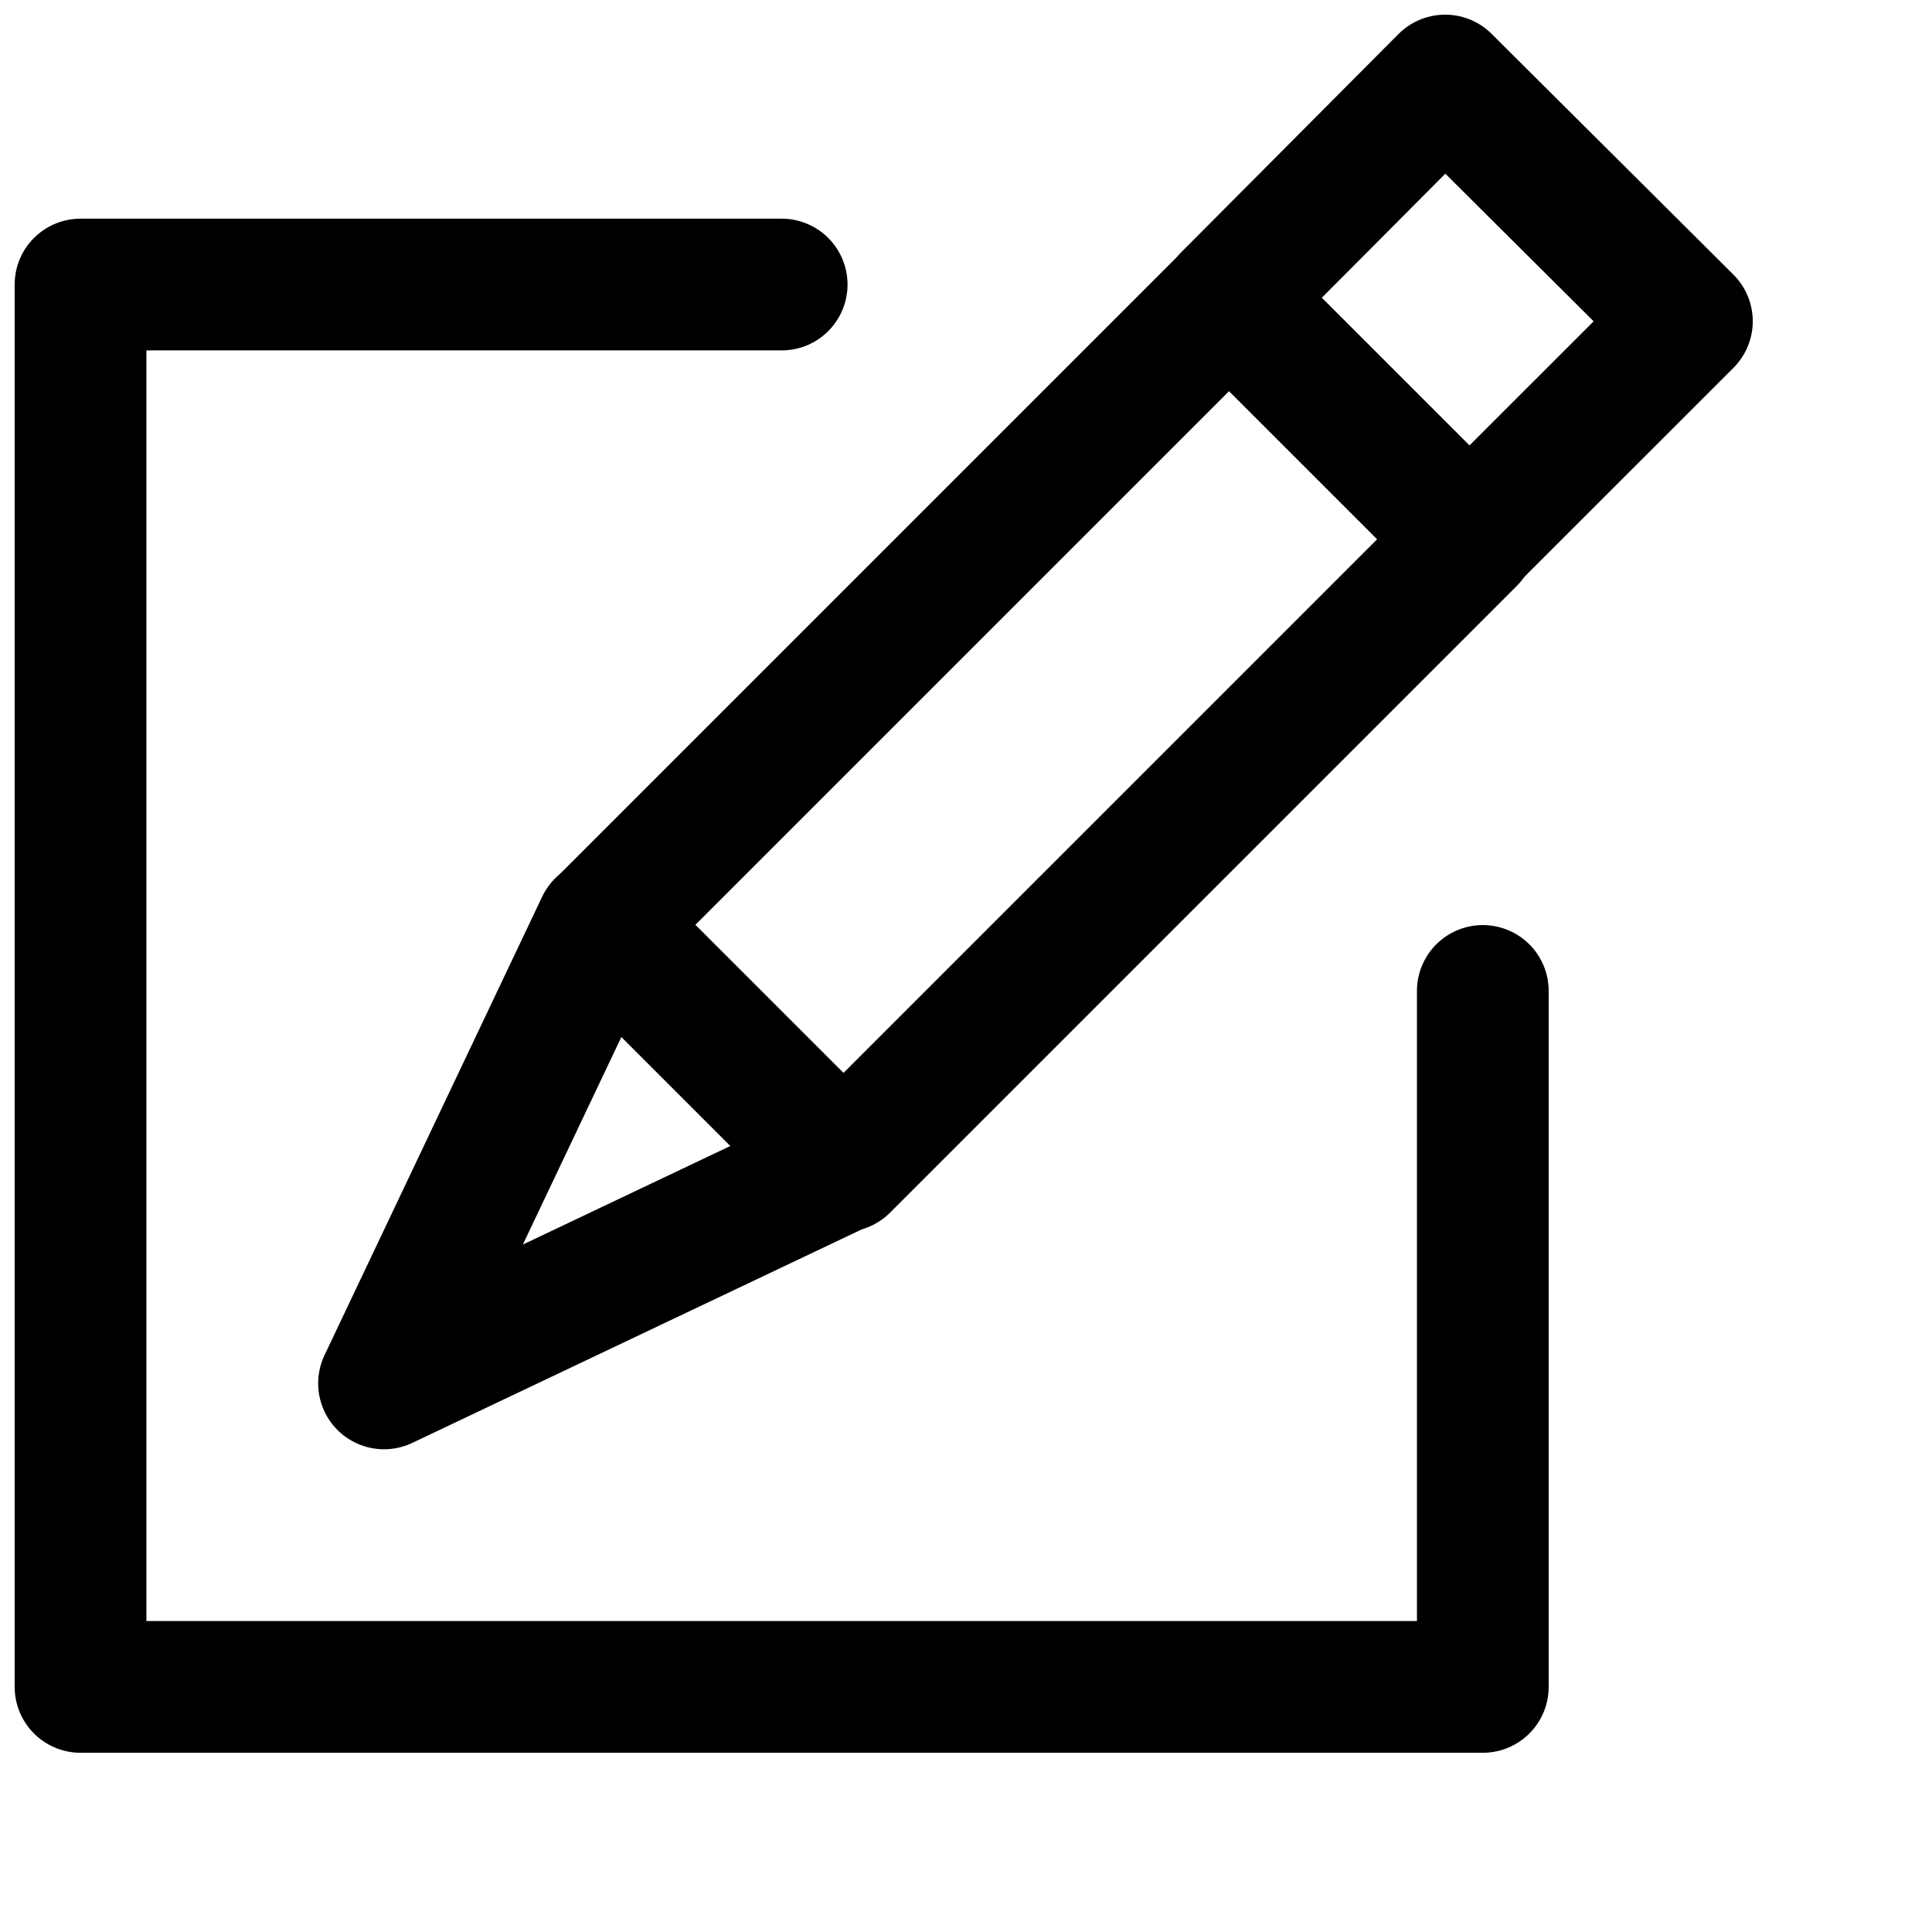 <svg width="22" height="22" viewBox="0 0 22 22" fill="none" xmlns="http://www.w3.org/2000/svg">
<g opacity="inherit">
<path d="M16.742 6.141L13.995 3.394L6.858 10.531L9.605 13.278L16.742 6.141Z" stroke="currentColor" stroke-width="1.5" stroke-linecap="round" stroke-linejoin="round"/>
<path d="M13.989 3.395L16.456 0.917L19.209 3.658L16.73 6.136" stroke="currentColor" stroke-width="1.5" stroke-linecap="round" stroke-linejoin="round"/>
<path d="M6.851 10.533L4.373 15.753L9.592 13.274" stroke="currentColor" stroke-width="1.5" stroke-linecap="round" stroke-linejoin="round"/>
<path d="M8.901 3.24H0.917V19.209H16.885V11.284" stroke="currentColor" stroke-width="1.5" stroke-linecap="round" stroke-linejoin="round"/>
</g>
</svg>
